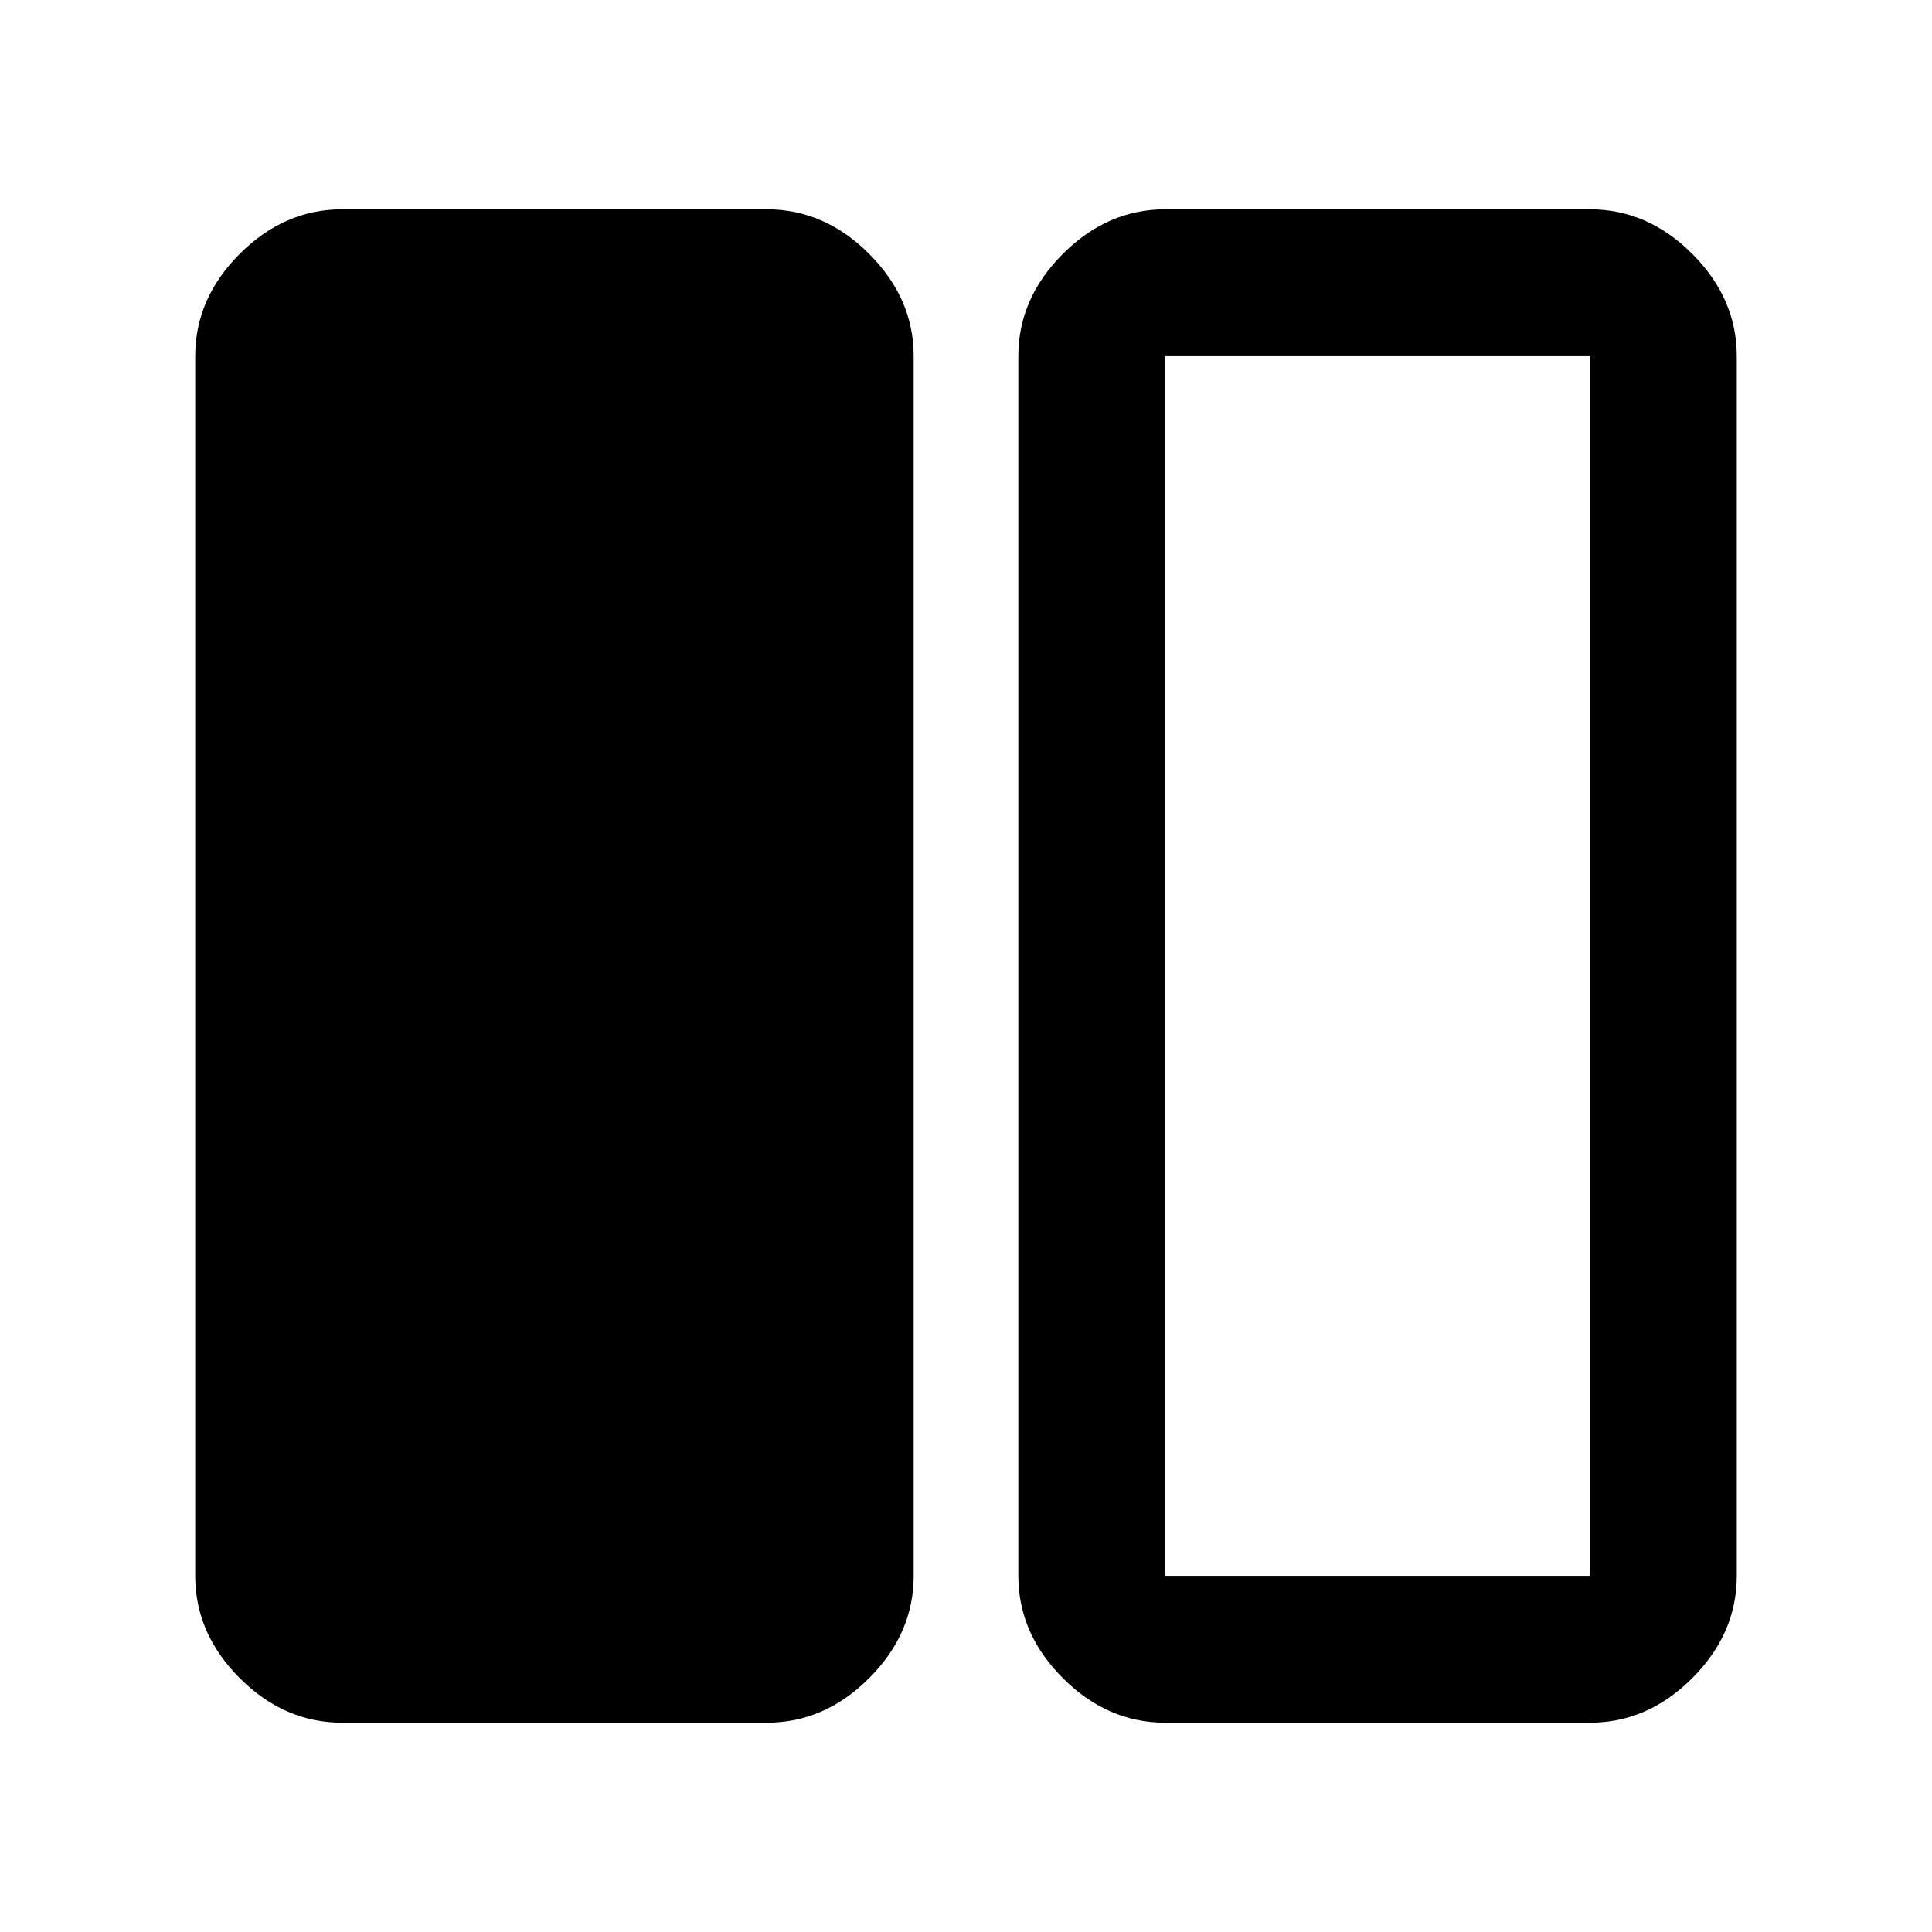 <svg xmlns="http://www.w3.org/2000/svg" height="48" viewBox="0 -960 960 960" width="48"><path d="M170-104q-28.73 0-50.86-22.14Q97-148.27 97-177v-606q0-28.72 22.14-50.86Q141.27-856 170-856h211q28.73 0 50.86 22.14Q454-811.72 454-783v606q0 28.73-22.14 50.86Q409.73-104 381-104H170Zm409 0q-28.72 0-50.86-22.14Q506-148.27 506-177v-606q0-28.72 22.14-50.86T579-856h211q28.72 0 50.86 22.14T863-783v606q0 28.73-22.14 50.86Q818.72-104 790-104H579Zm211-679H579v606h211v-606Z"/></svg>